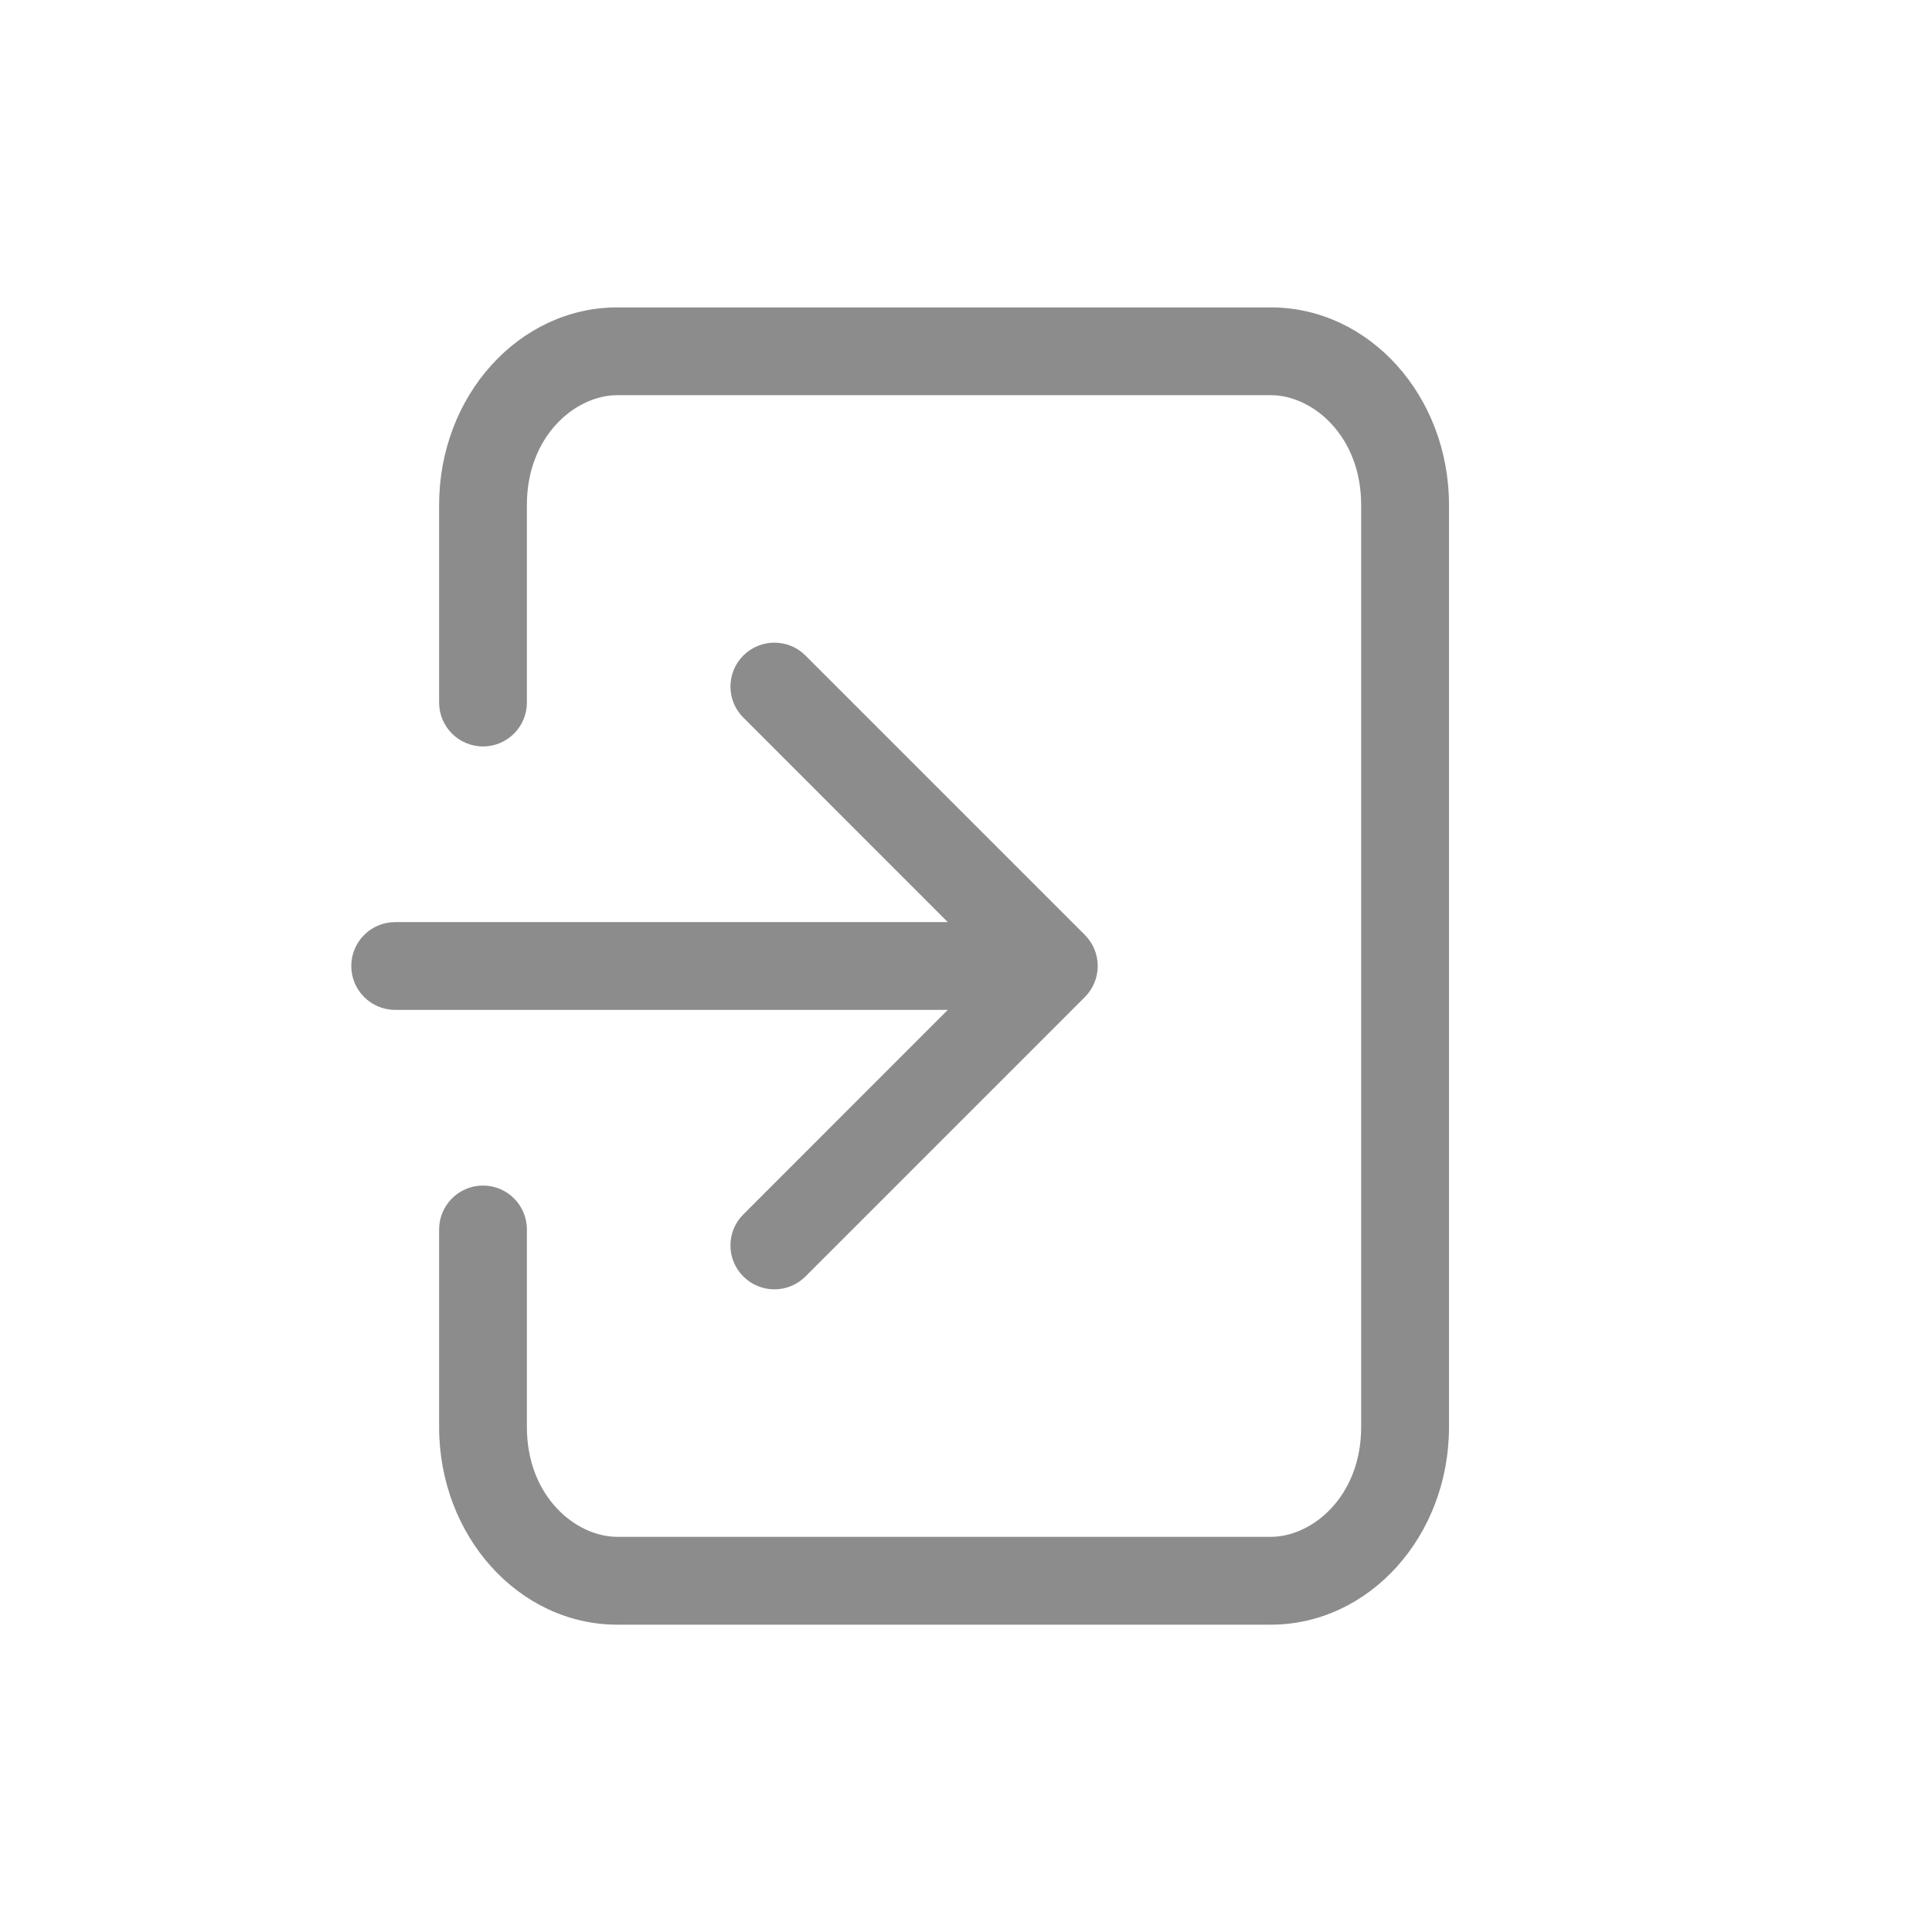 <svg width="28" height="28" viewBox="0 0 28 28" fill="none" xmlns="http://www.w3.org/2000/svg">
<path fill-rule="evenodd" clip-rule="evenodd" d="M18.417 5.727H8.947C8.343 5.727 7.636 6.313 7.636 7.318V10.182C7.636 10.533 7.351 10.818 7 10.818C6.649 10.818 6.364 10.533 6.364 10.182V7.318C6.364 5.737 7.52 4.455 8.947 4.455H18.417C19.844 4.455 21 5.737 21 7.318V20.682C21 22.263 19.844 23.546 18.417 23.546H8.947C7.52 23.546 6.364 22.263 6.364 20.682V17.818C6.364 17.467 6.649 17.182 7 17.182C7.351 17.182 7.636 17.467 7.636 17.818V20.682C7.636 21.687 8.343 22.273 8.947 22.273H18.417C19.02 22.273 19.727 21.687 19.727 20.682V7.318C19.727 6.313 19.02 5.727 18.417 5.727Z" fill="#8C8C8C"/>
<path fill-rule="evenodd" clip-rule="evenodd" d="M11.673 18.5L15.723 14.45C15.971 14.201 15.971 13.799 15.723 13.55L11.673 9.5C11.425 9.252 11.022 9.252 10.773 9.5C10.524 9.749 10.524 10.152 10.773 10.4L13.736 13.364H5.727C5.376 13.364 5.091 13.649 5.091 14C5.091 14.351 5.376 14.636 5.727 14.636H13.736L10.773 17.6C10.524 17.848 10.524 18.251 10.773 18.5C11.022 18.748 11.425 18.748 11.673 18.5Z" fill="#8C8C8C"/>
</svg>
